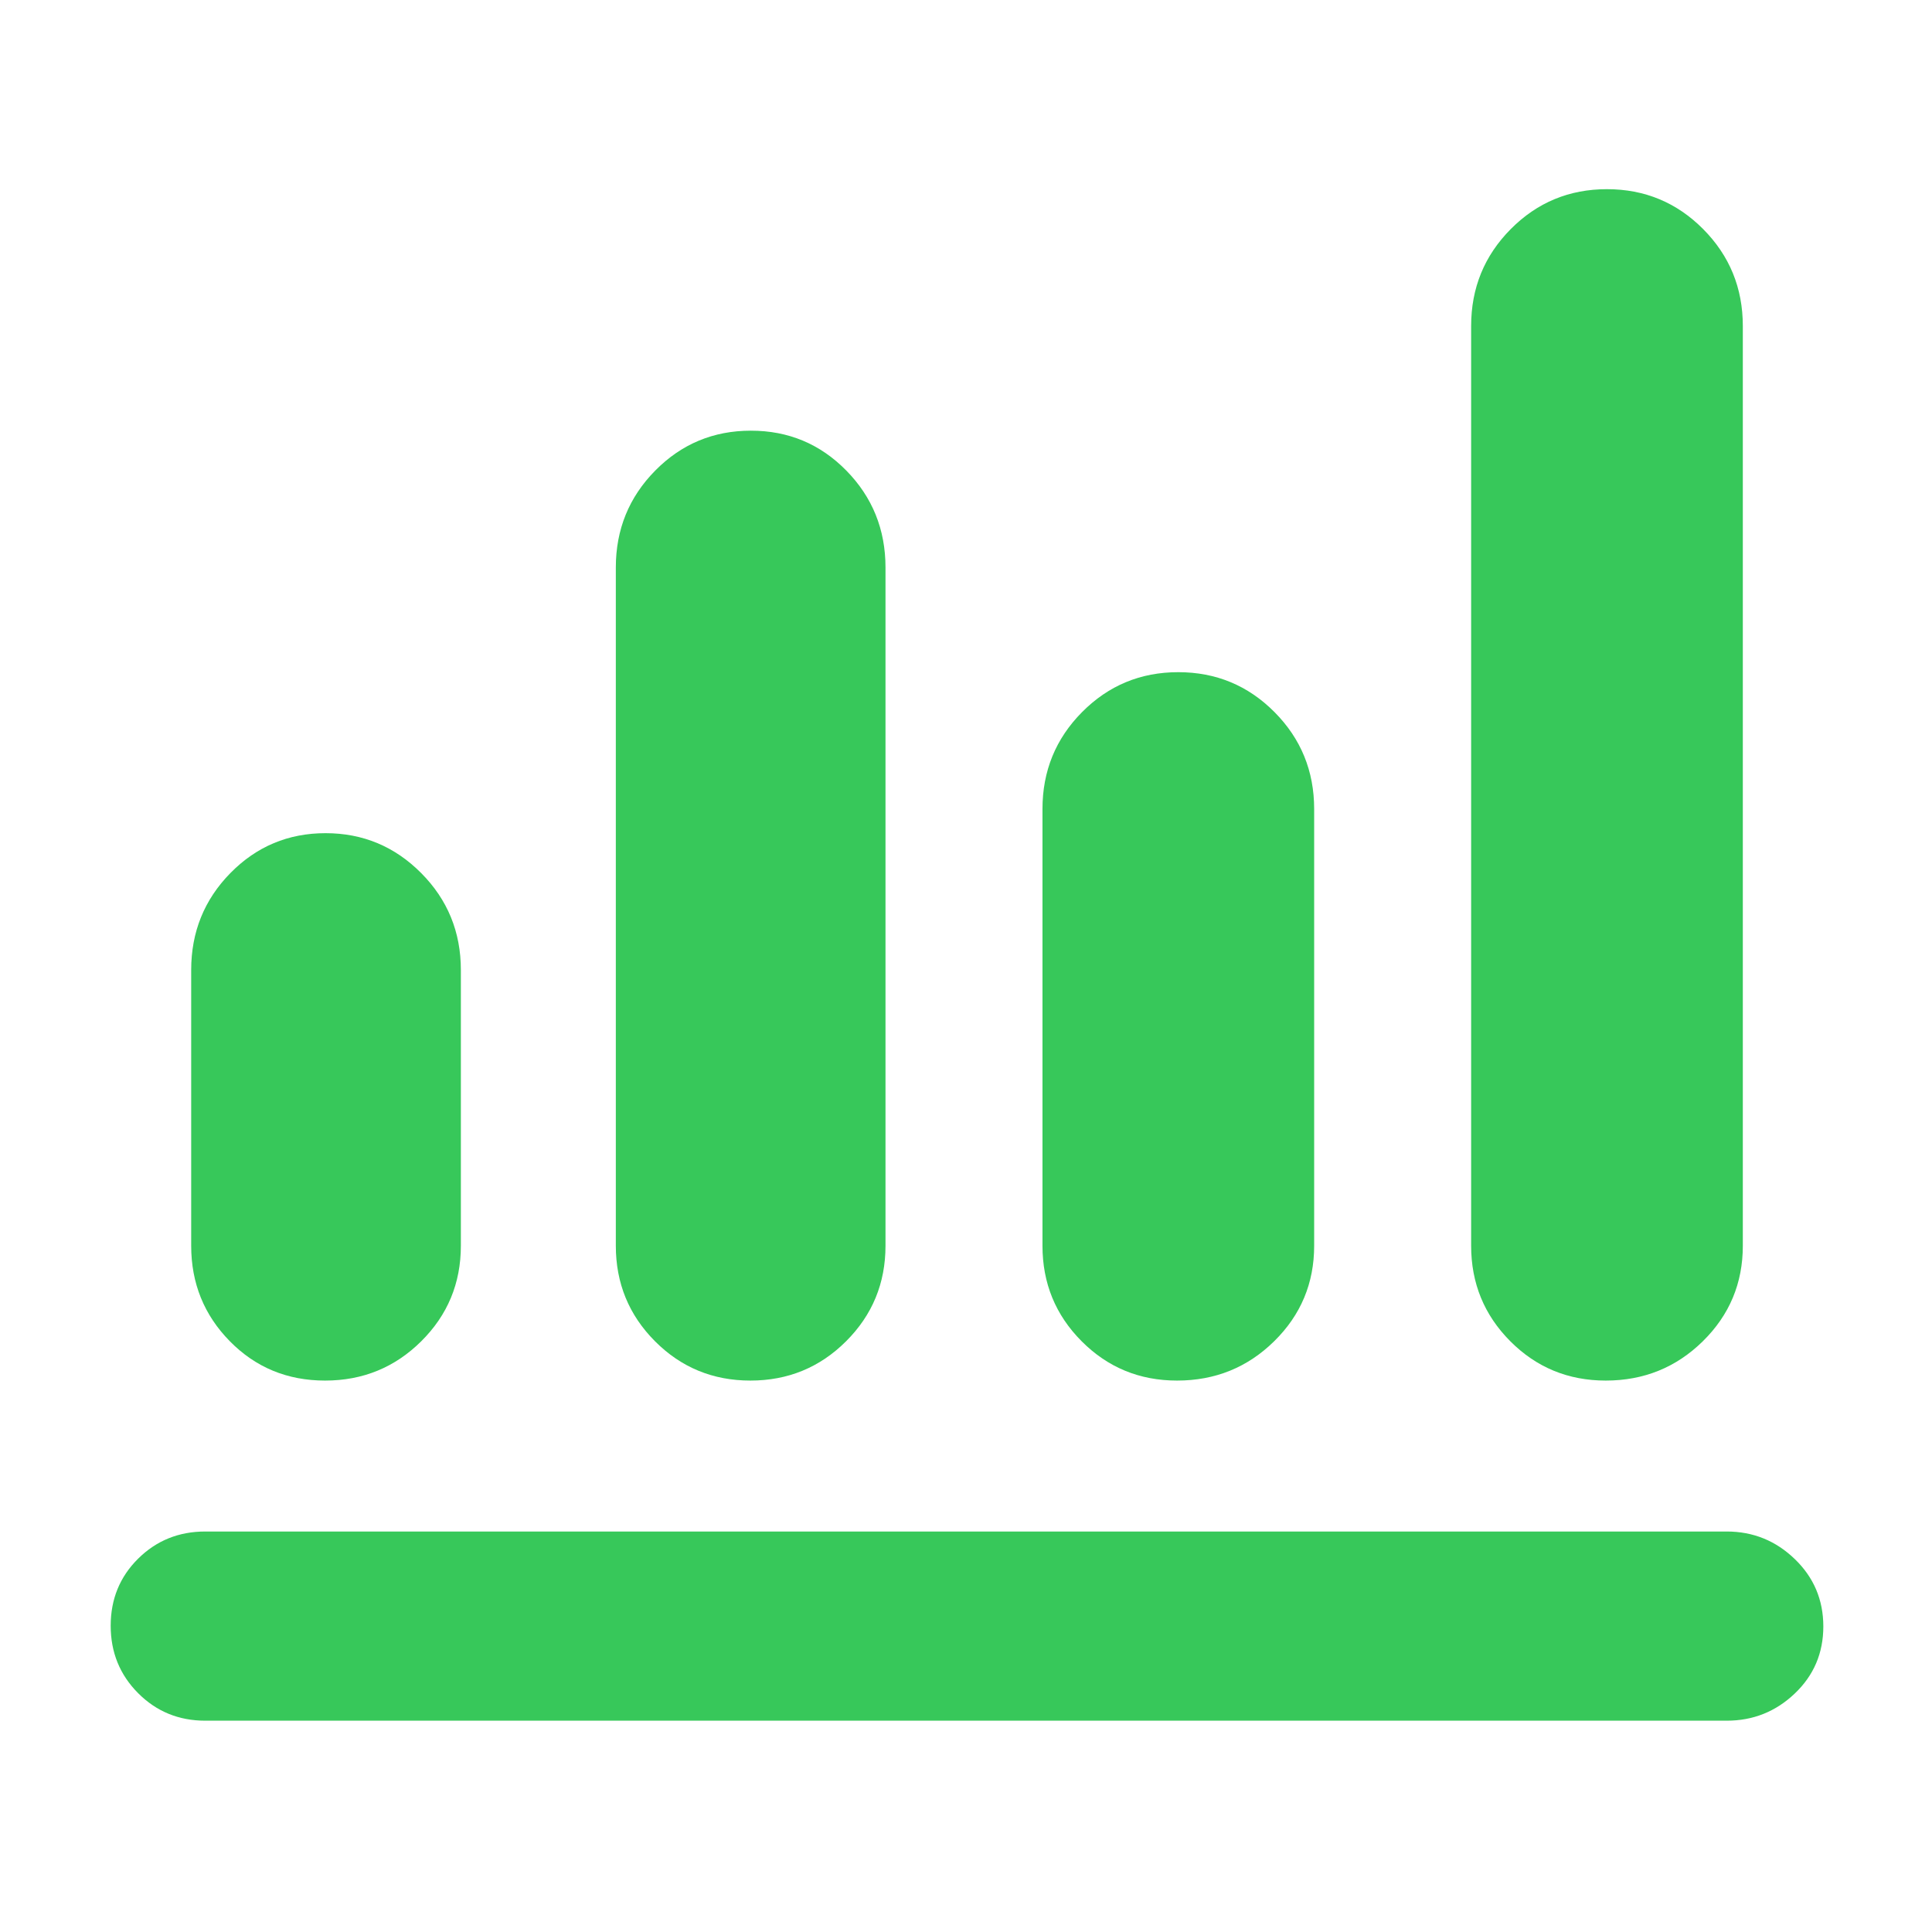 <svg fill="rgb(55,200,90)" xmlns="http://www.w3.org/2000/svg" height="48" viewBox="0 -960 960 960" width="48"><path d="M102-105q-19.75 0-33.37-13.68Q55-132.35 55-152.18 55-172 68.63-185.5 82.25-199 102-199h756q19.63 0 33.81 13.68Q906-171.65 906-151.82q0 19.82-14.19 33.32Q877.63-105 858-105H102Zm59.53-169q-28.11 0-47.32-19.54T95-341v-137q0-28.33 19.47-48.17Q133.95-546 161.76-546q27.82 0 47.53 19.83Q229-506.33 229-478v137q0 27.92-19.68 47.46T161.53-274Zm211.35 0q-27.96 0-47.42-19.54T306-341v-337q0-28.33 19.58-48.17Q345.15-746 373.12-746q27.96 0 47.42 19.83Q440-706.33 440-678v337q0 27.92-19.58 47.46Q400.85-274 372.88-274Zm212 0q-27.96 0-47.42-19.54T518-341v-217q0-28.33 19.68-48.17Q557.36-626 585.47-626t47.82 19.83Q653-586.33 653-558v217q0 27.92-19.87 47.46T584.88-274Zm213 0q-27.96 0-47.42-19.54T731-341v-457q0-28.33 19.68-48.17Q770.36-866 798.47-866t47.82 19.83Q866-826.33 866-798v457q0 27.92-19.87 47.46T797.88-274Z"/></svg>